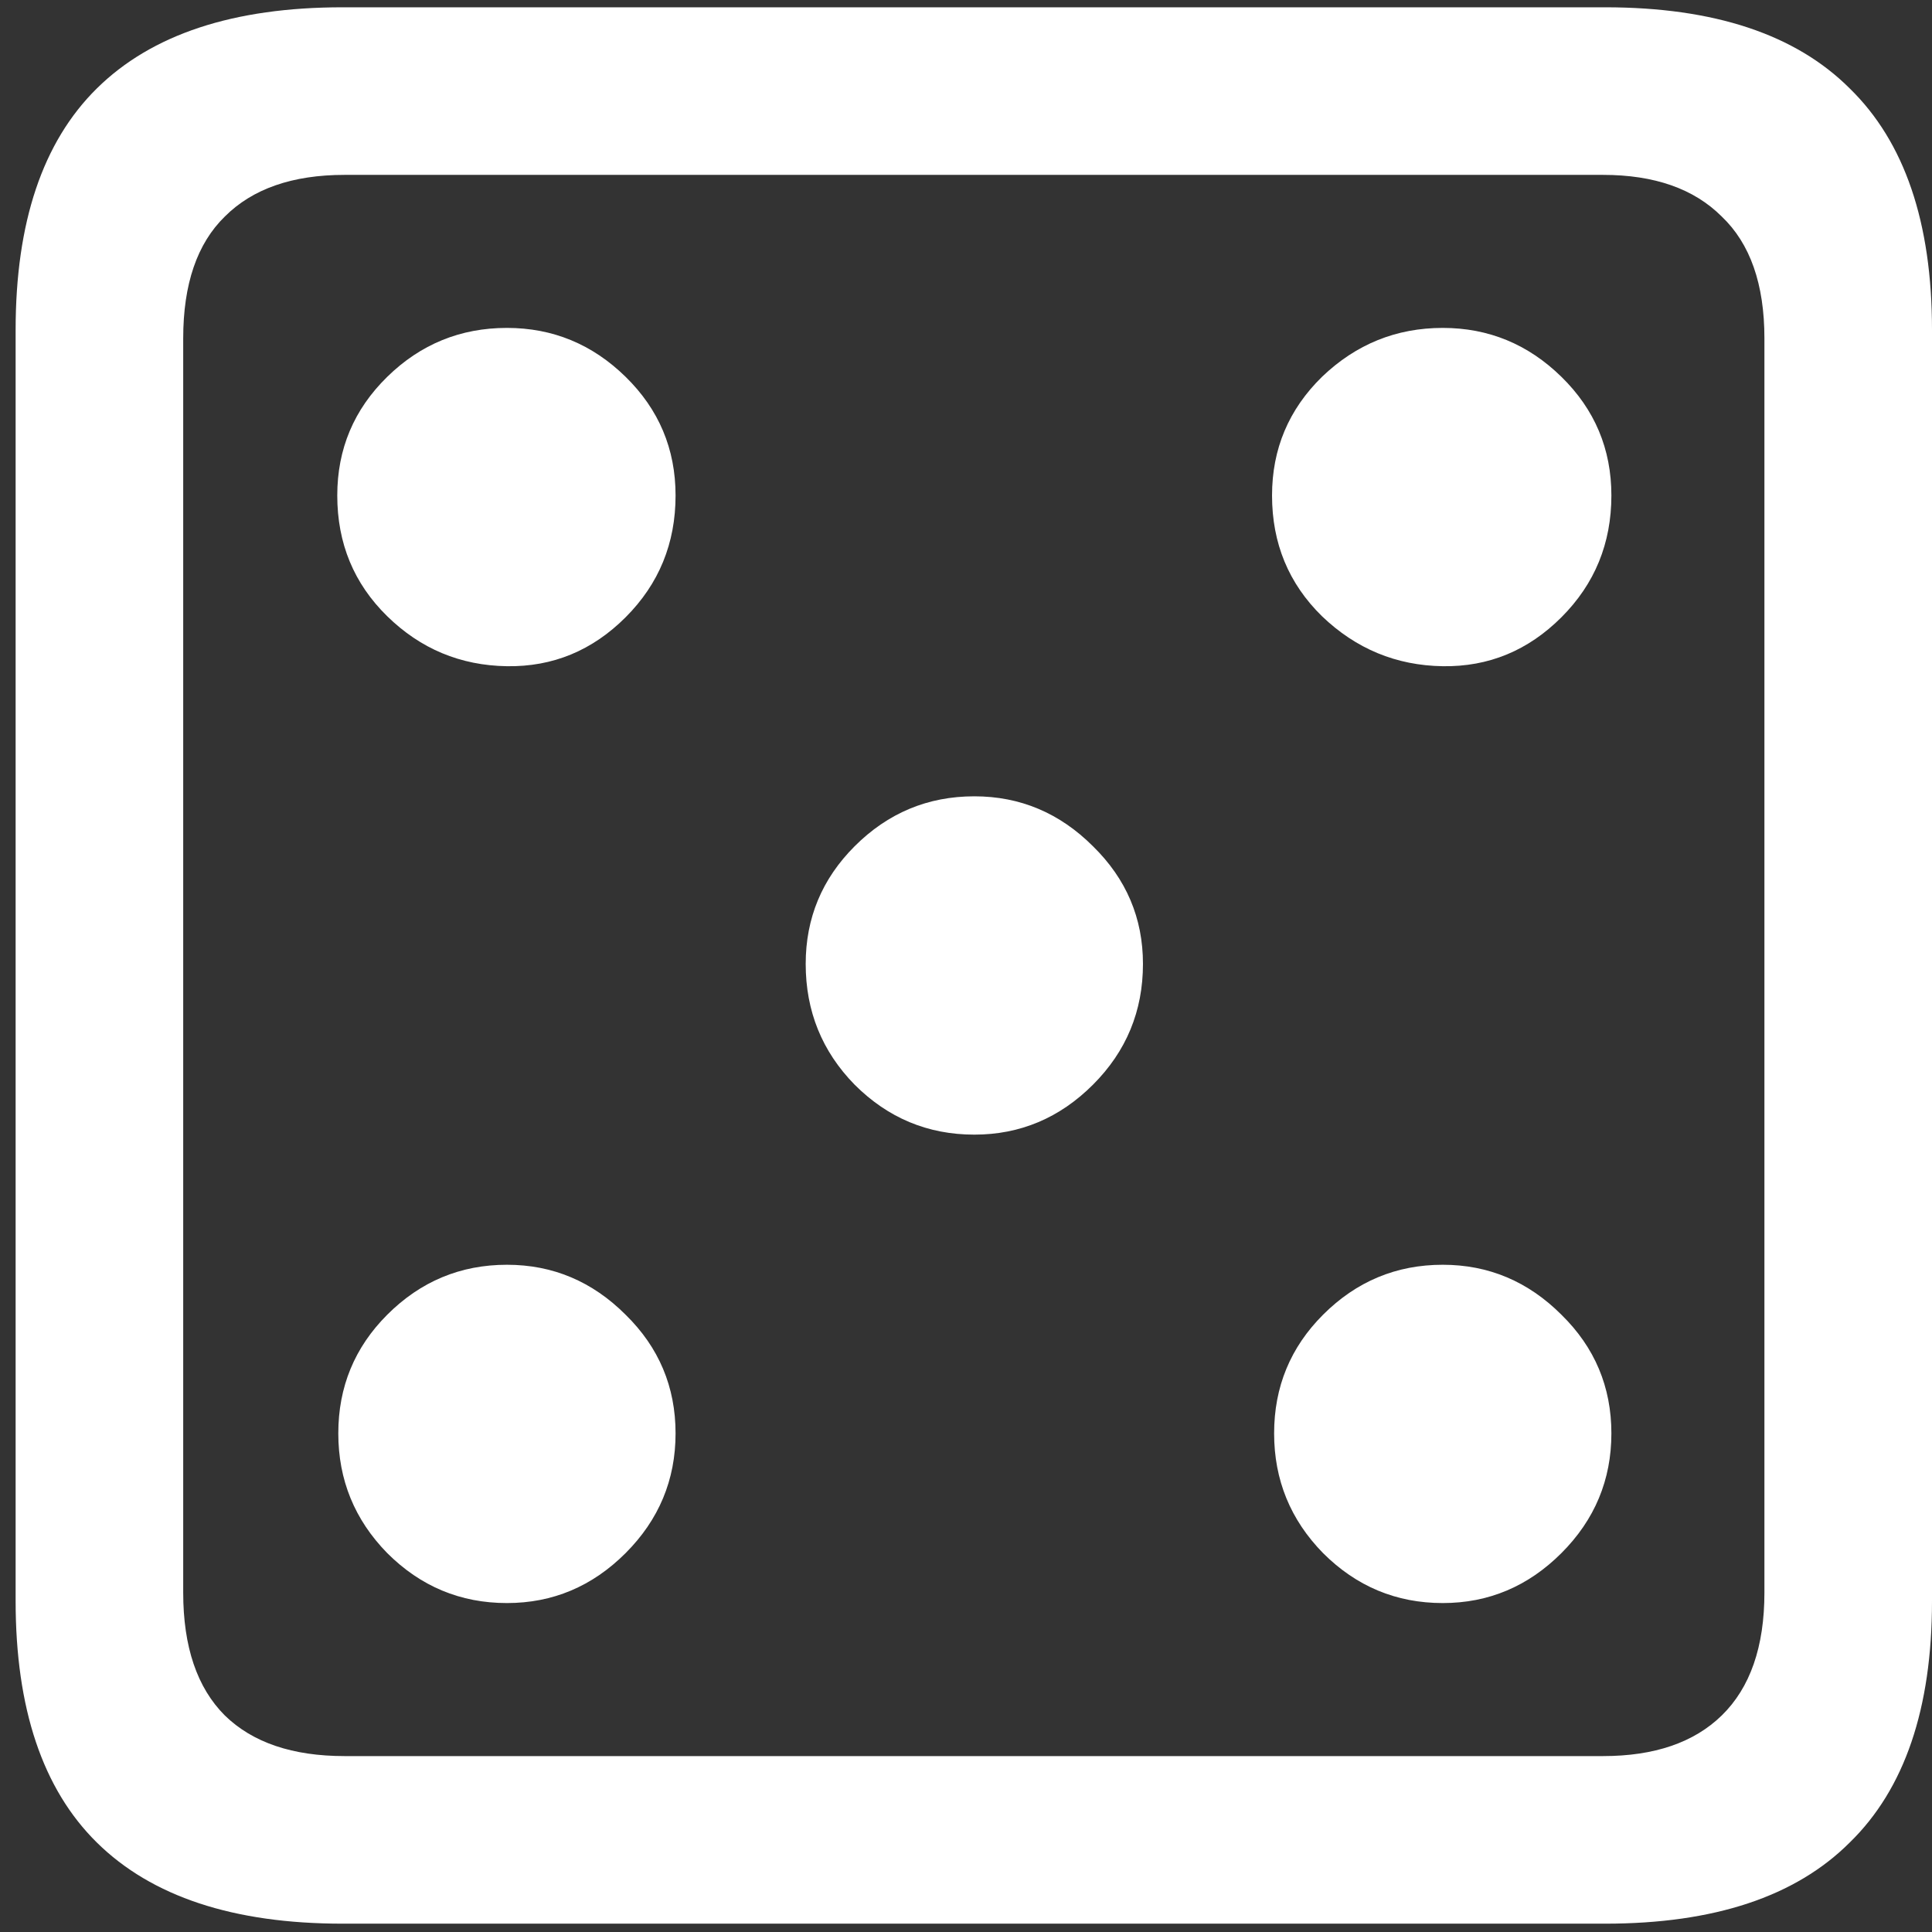 <svg width="116" height="116" viewBox="0 0 116 116" fill="none" xmlns="http://www.w3.org/2000/svg">
<rect x="0" y="0" width="116" height="116" fill="#333333" stroke="none"/>
<path d="M20.562 115.5H96.375C102.917 115.5 107.812 113.875 111.062 110.625C114.354 107.417 116 102.583 116 96.125V19.812C116 13.354 114.354 8.521 111.062 5.312C107.812 2.062 102.917 0.438 96.375 0.438H20.562C14.021 0.438 9.104 2.062 5.812 5.312C2.562 8.521 0.938 13.354 0.938 19.812V96.125C0.938 102.583 2.562 107.417 5.812 110.625C9.104 113.875 14.021 115.5 20.562 115.5ZM20.688 105.438C17.562 105.438 15.167 104.625 13.5 103C11.833 101.333 11 98.875 11 95.625V20.312C11 17.062 11.833 14.625 13.5 13C15.167 11.333 17.562 10.5 20.688 10.5H96.25C99.333 10.5 101.708 11.333 103.375 13C105.083 14.625 105.938 17.062 105.938 20.312V95.625C105.938 98.875 105.083 101.333 103.375 103C101.708 104.625 99.333 105.438 96.25 105.438H20.688ZM30.438 40C33.188 40.042 35.562 39.062 37.562 37.062C39.562 35.062 40.562 32.625 40.562 29.75C40.562 26.958 39.562 24.583 37.562 22.625C35.562 20.667 33.188 19.688 30.438 19.688C27.646 19.688 25.25 20.667 23.25 22.625C21.25 24.583 20.25 26.958 20.25 29.75C20.25 32.625 21.25 35.042 23.25 37C25.25 38.958 27.646 39.958 30.438 40ZM86.625 40C89.375 40.042 91.75 39.062 93.75 37.062C95.75 35.062 96.75 32.625 96.75 29.75C96.75 26.958 95.75 24.583 93.75 22.625C91.75 20.667 89.375 19.688 86.625 19.688C83.833 19.688 81.417 20.667 79.375 22.625C77.375 24.583 76.375 26.958 76.375 29.75C76.375 32.625 77.375 35.042 79.375 37C81.417 38.958 83.833 39.958 86.625 40ZM58.5 68.125C61.25 68.125 63.625 67.125 65.625 65.125C67.625 63.125 68.625 60.708 68.625 57.875C68.625 55.125 67.625 52.771 65.625 50.812C63.625 48.812 61.25 47.812 58.5 47.812C55.708 47.812 53.312 48.812 51.312 50.812C49.354 52.771 48.375 55.125 48.375 57.875C48.375 60.708 49.354 63.125 51.312 65.125C53.312 67.125 55.708 68.125 58.5 68.125ZM30.438 96.25C33.188 96.25 35.562 95.25 37.562 93.25C39.562 91.25 40.562 88.854 40.562 86.062C40.562 83.271 39.562 80.896 37.562 78.938C35.562 76.938 33.188 75.938 30.438 75.938C27.646 75.938 25.25 76.938 23.25 78.938C21.292 80.896 20.312 83.271 20.312 86.062C20.312 88.854 21.292 91.25 23.25 93.25C25.25 95.25 27.646 96.25 30.438 96.25ZM86.625 96.25C89.375 96.25 91.75 95.25 93.75 93.25C95.75 91.25 96.75 88.854 96.75 86.062C96.75 83.271 95.75 80.896 93.75 78.938C91.75 76.938 89.375 75.938 86.625 75.938C83.833 75.938 81.438 76.938 79.438 78.938C77.479 80.896 76.5 83.271 76.5 86.062C76.5 88.854 77.479 91.25 79.438 93.25C81.438 95.25 83.833 96.25 86.625 96.25Z" fill="white"/>
</svg>
